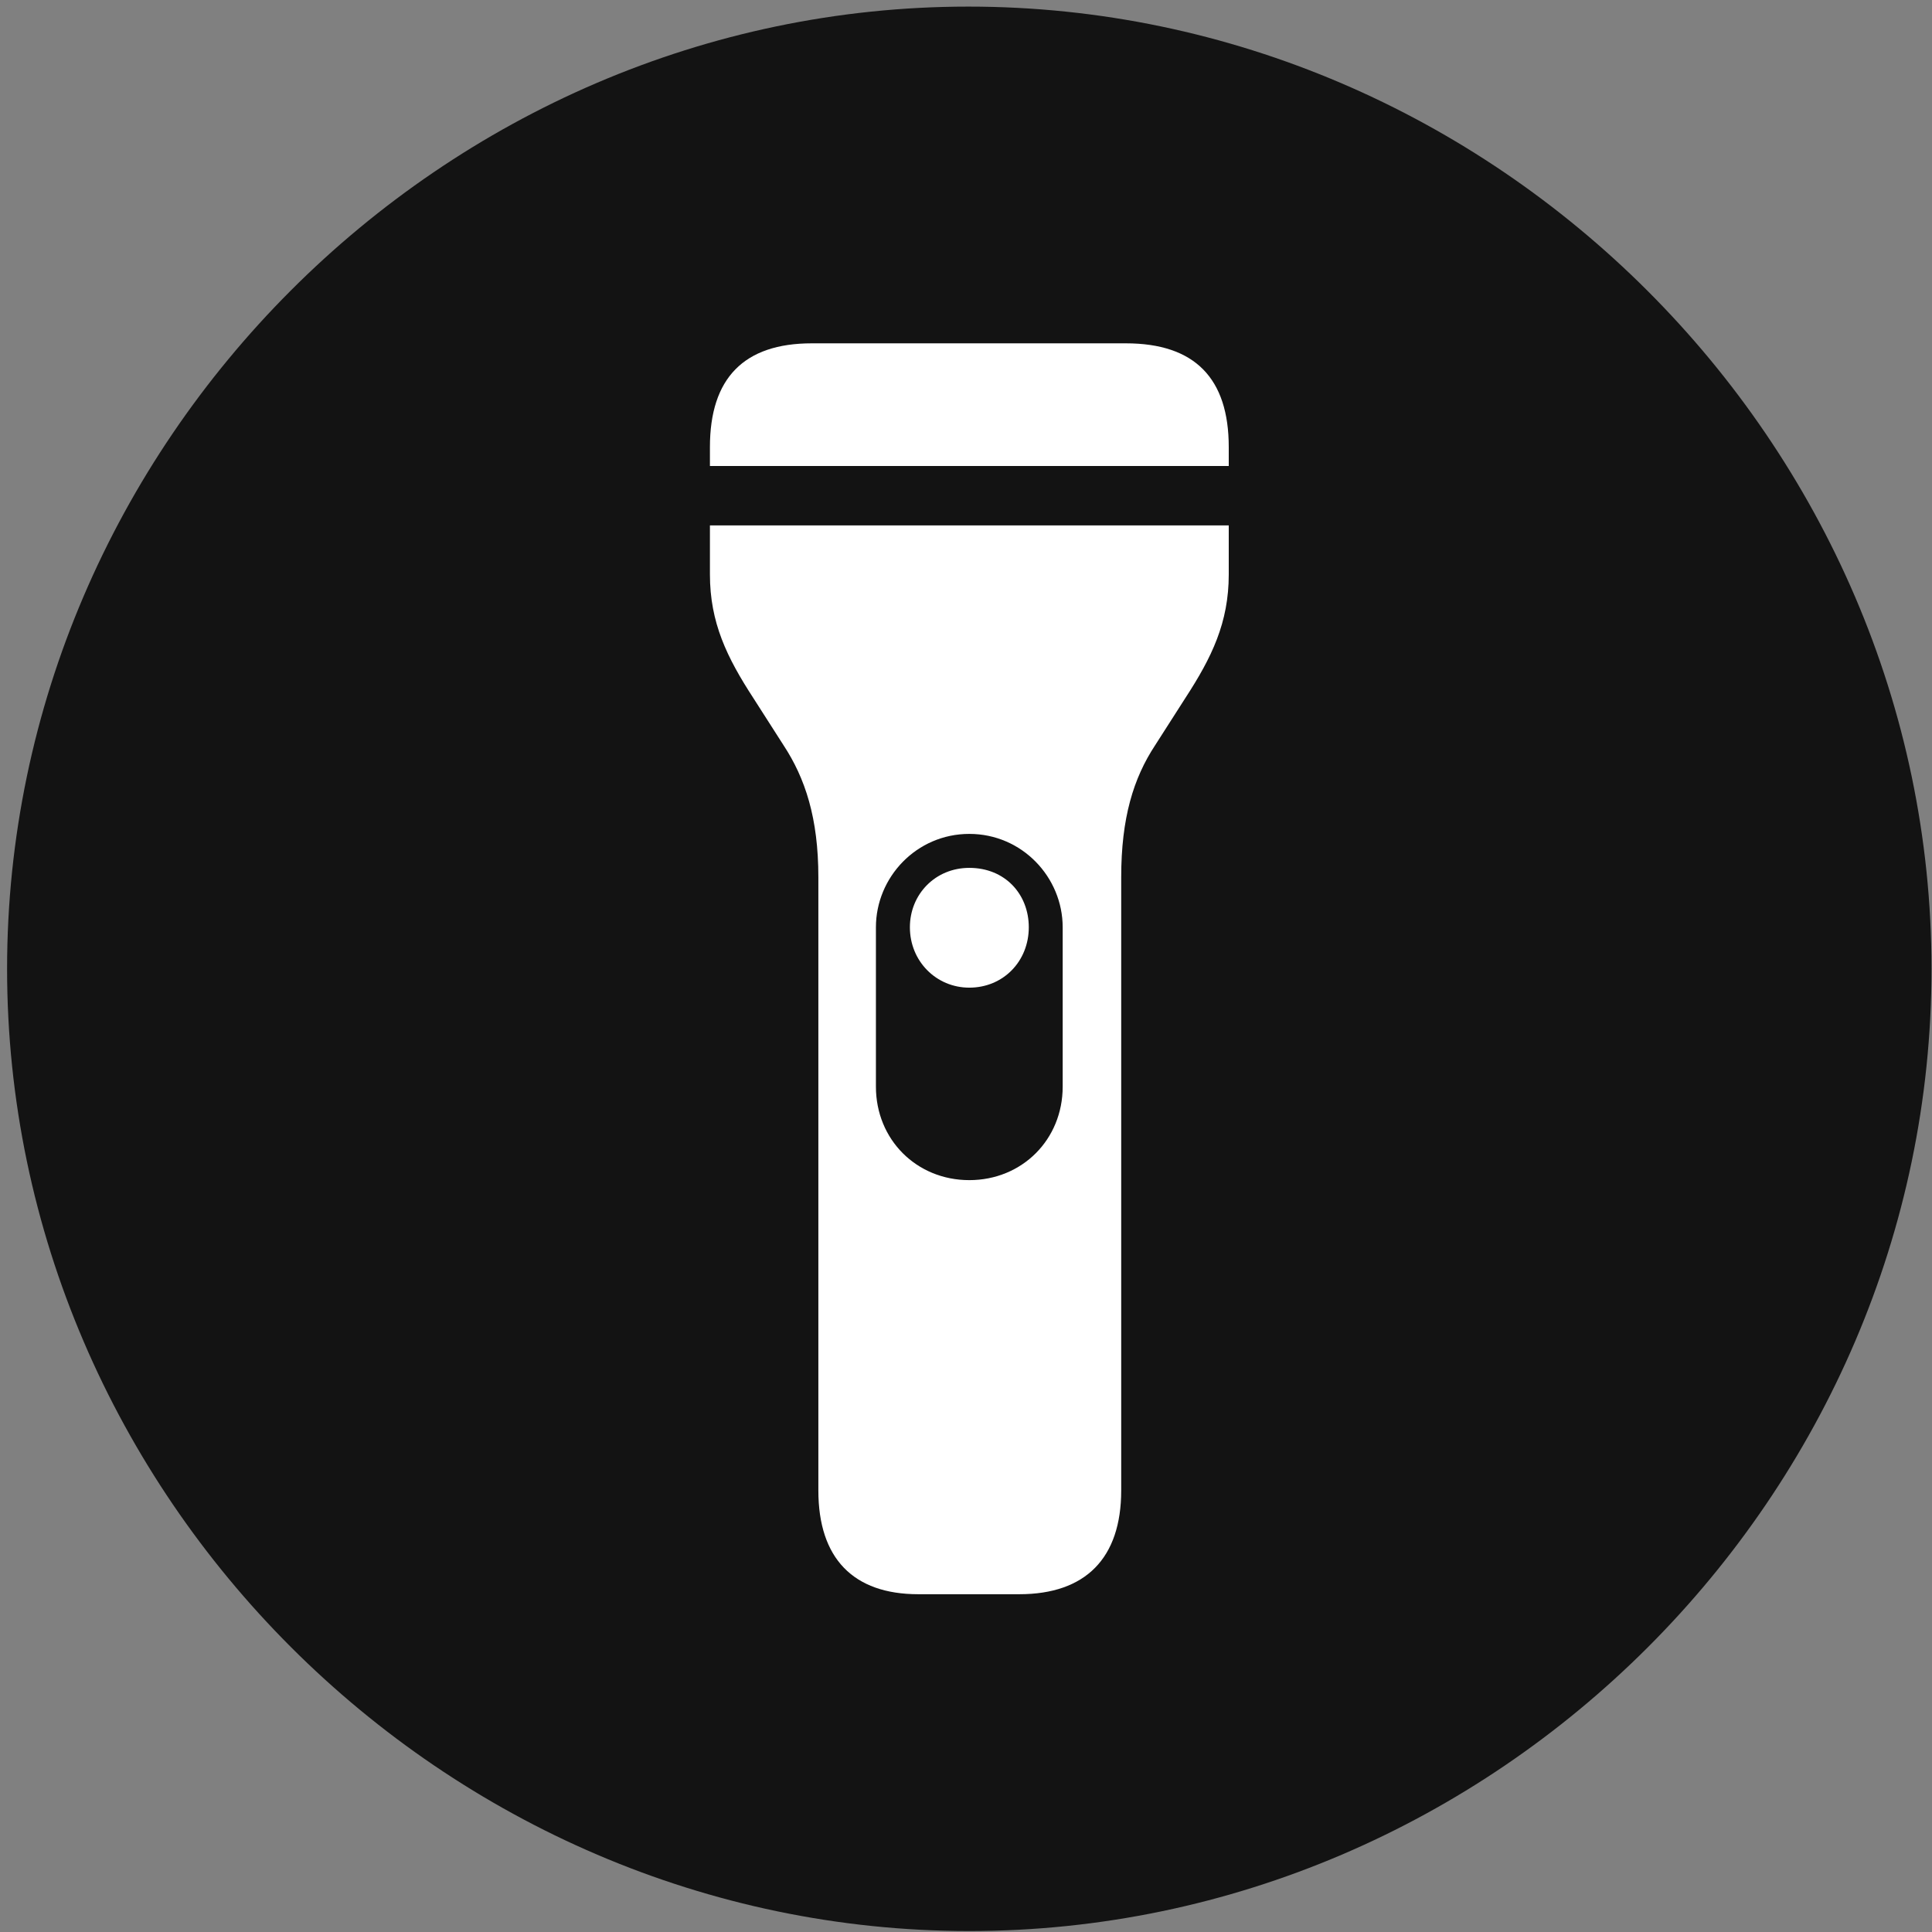 <svg width="24" height="24" viewBox="0 0 24 24" fill="none" xmlns="http://www.w3.org/2000/svg">
<rect x="0" y="0" width="24" height="24" fill="#808080" stroke="none"/>
<g clip-path="url(#clip0_2207_8857)">
<path d="M12.041 23.988C18.58 23.988 23.994 18.574 23.994 12.035C23.994 5.507 18.569 0.082 12.03 0.082C5.502 0.082 0.088 5.507 0.088 12.035C0.088 18.574 5.514 23.988 12.041 23.988Z" fill="black" fill-opacity="0.85"/>
<path d="M8.819 5.789V5.554C8.819 4.699 9.24 4.265 10.084 4.265H13.986C14.842 4.265 15.264 4.699 15.264 5.554V5.789H8.819ZM11.408 19.804C10.6 19.804 10.166 19.359 10.166 18.515V10.898C10.166 10.16 10.002 9.667 9.733 9.257L9.358 8.671C9.03 8.167 8.819 7.734 8.819 7.136V6.527H15.264V7.136C15.264 7.734 15.053 8.167 14.725 8.671L14.35 9.257C14.08 9.667 13.928 10.16 13.928 10.898V18.515C13.928 19.359 13.483 19.804 12.662 19.804H11.408ZM10.881 13.499C10.881 14.156 11.385 14.66 12.041 14.66C12.697 14.66 13.201 14.156 13.201 13.499V11.519C13.201 10.898 12.697 10.359 12.041 10.359C11.385 10.359 10.881 10.898 10.881 11.519V13.499ZM12.041 10.781C12.486 10.781 12.78 11.109 12.78 11.519C12.78 11.941 12.463 12.269 12.041 12.269C11.631 12.269 11.303 11.941 11.303 11.519C11.303 11.109 11.619 10.781 12.041 10.781Z" fill="white"/>
</g>
<defs>
<clipPath id="clip0_2207_8857">
<rect width="23.906" height="23.918" fill="white" transform="translate(0.088 0.07)"/>
</clipPath>
</defs>
</svg>
